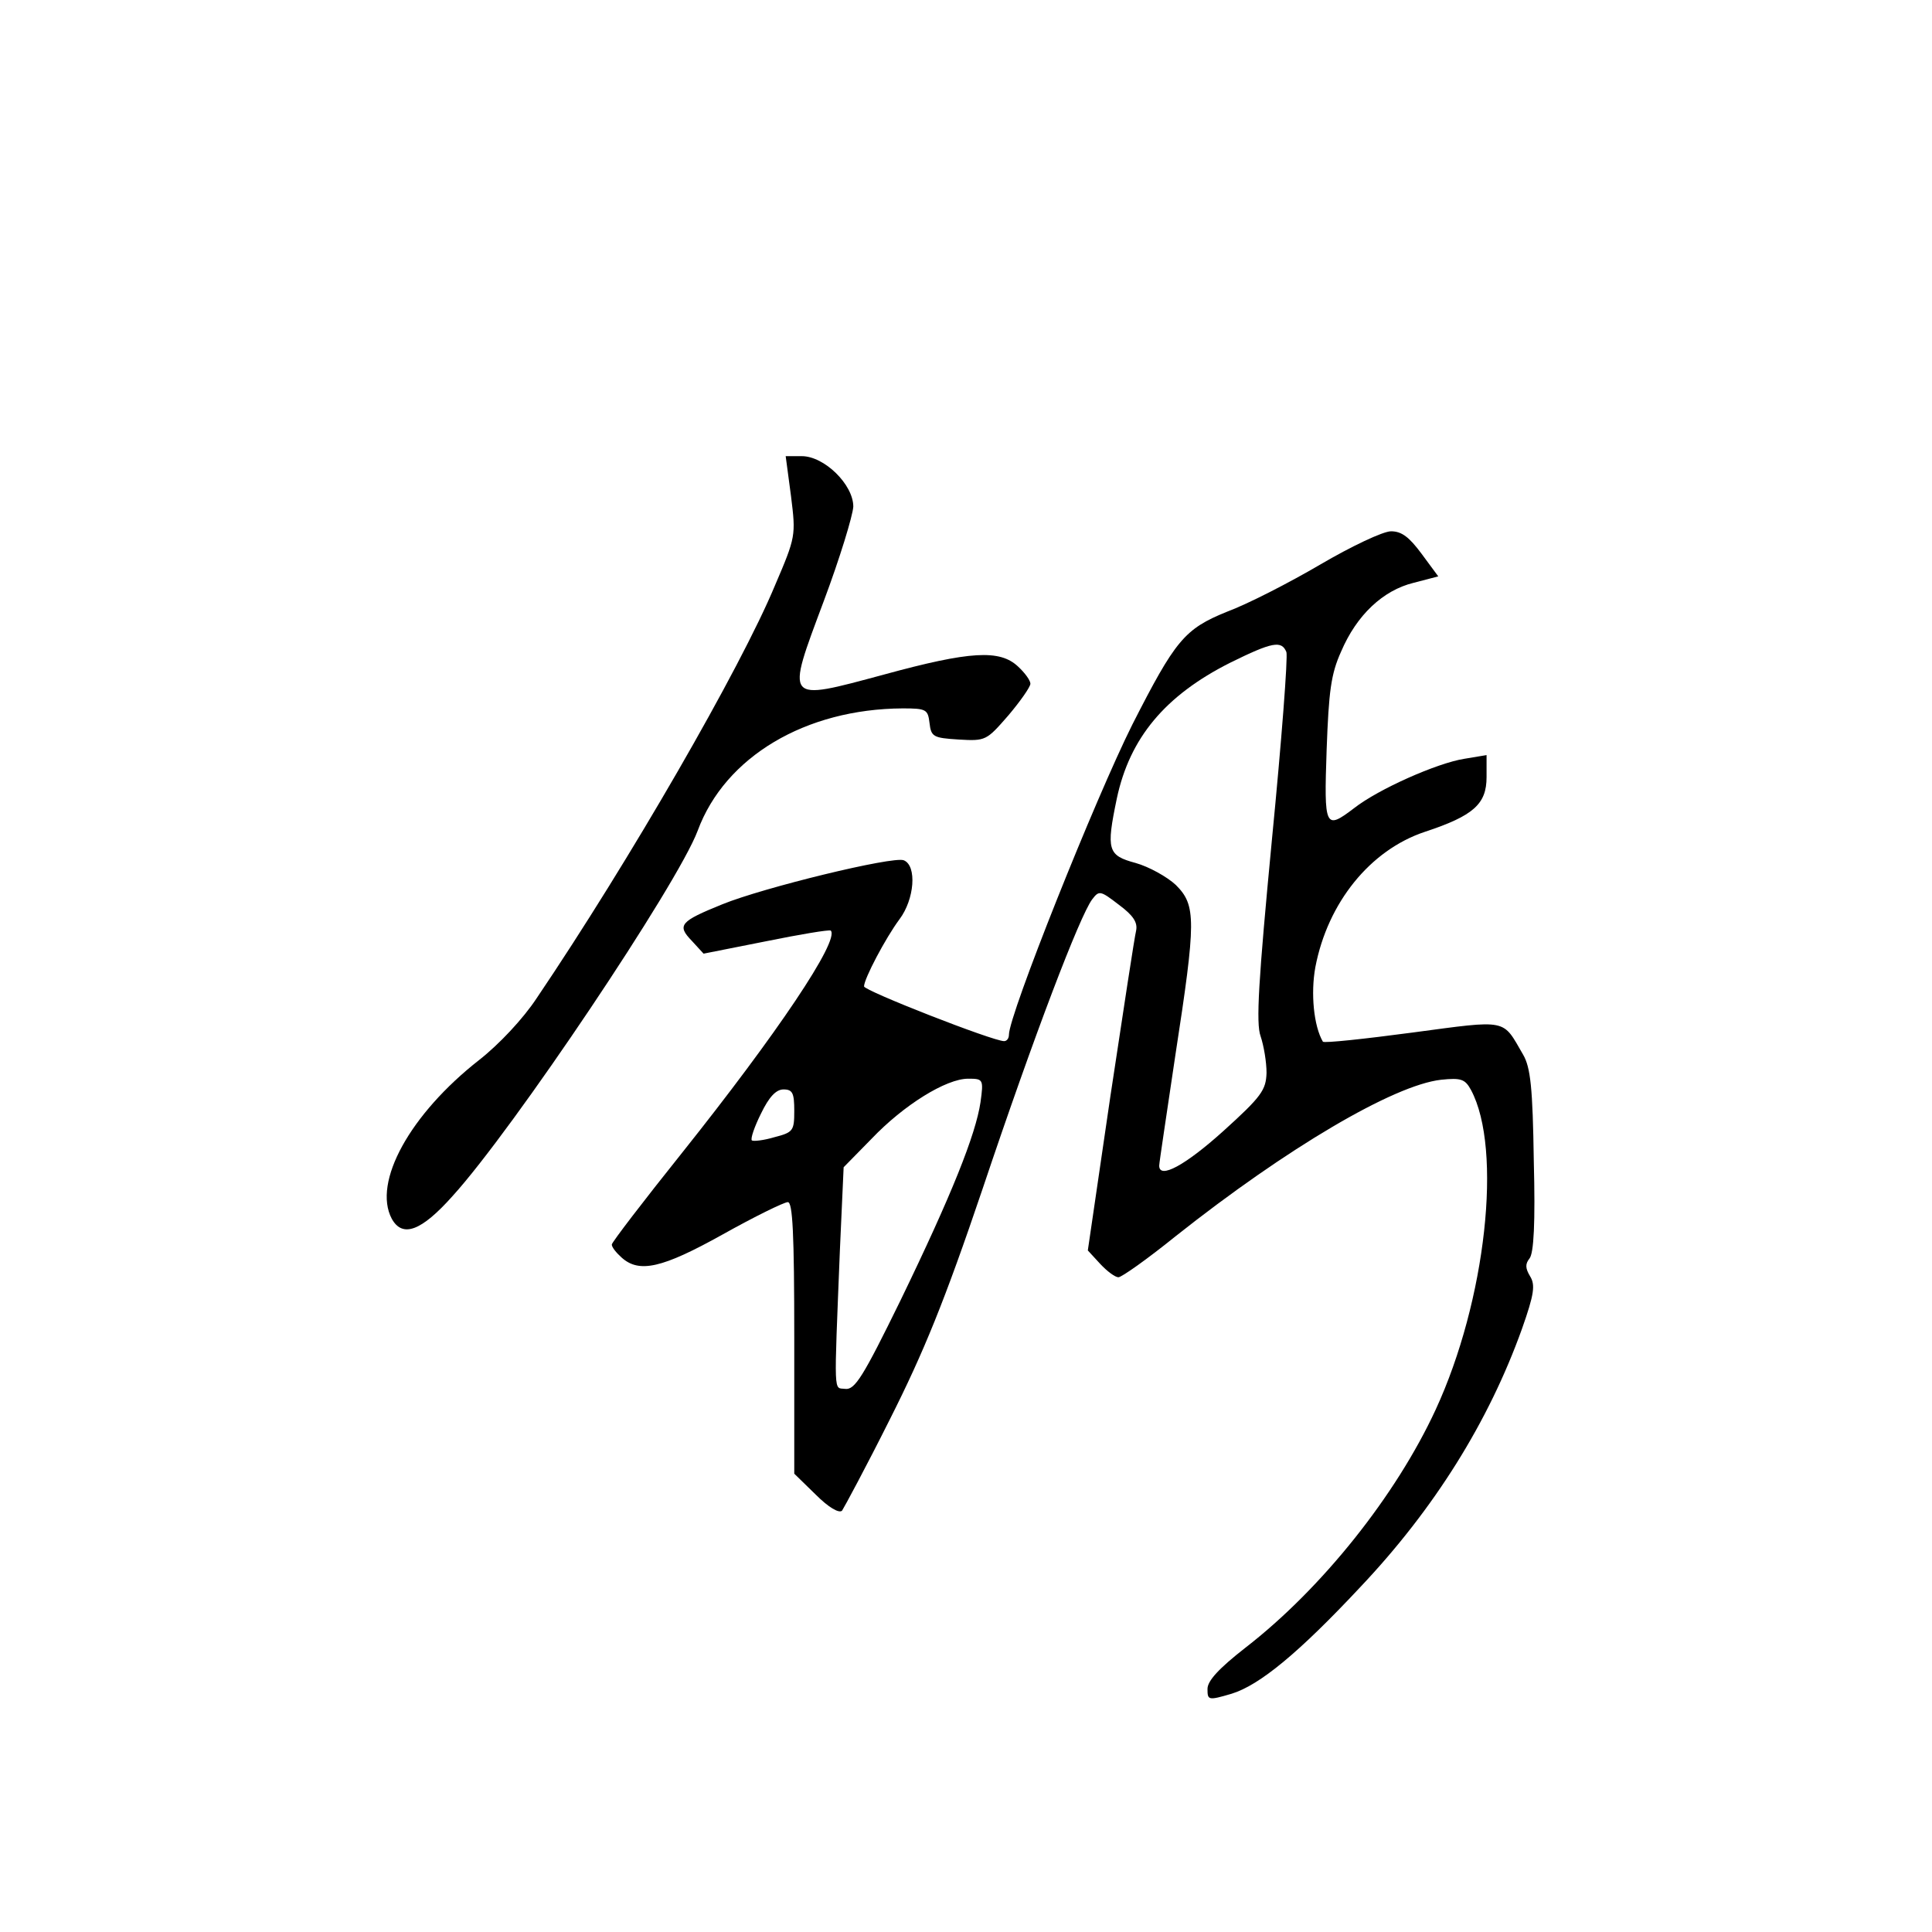 <?xml version="1.0" standalone="no"?>
<!DOCTYPE svg PUBLIC "-//W3C//DTD SVG 20010904//EN"
 "http://www.w3.org/TR/2001/REC-SVG-20010904/DTD/svg10.dtd">
<svg version="1.0" xmlns="http://www.w3.org/2000/svg"
 width="360pt" height="360pt" viewBox="0 0 360 360"
 preserveAspectRatio="xMidYMid meet">
<g transform="translate(0,360) scale(0.1,-0.1)"
fill="#000000" stroke="none">
<path d="M1474 2675 c9 -73 9 -75 -30 -166 -64 -154 -271 -513 -444 -769 -25
-38 -70 -86 -107 -115 -129 -101 -199 -228 -163 -296 20 -36 55 -23 113 42
113 124 420 582 457 681 51 138 201 227 382 228 44 0 47 -2 50 -27 3 -26 7
-28 54 -31 51 -3 52 -2 93 45 22 26 41 53 41 59 0 6 -10 20 -23 32 -34 32 -89
29 -250 -15 -186 -50 -183 -53 -112 137 30 80 54 159 55 176 0 41 -54 94 -96
94 l-30 0 10 -75z"/>
<path d="M2460 2548 c-58 -34 -136 -74 -174 -88 -79 -32 -96 -53 -176 -210
-69 -138 -230 -541 -230 -578 0 -7 -4 -12 -9 -12 -21 0 -261 94 -261 102 0 14
40 90 66 125 28 37 33 100 8 110 -20 8 -262 -51 -338 -82 -79 -32 -85 -39 -57
-68 l22 -24 116 23 c64 13 118 22 121 20 17 -18 -100 -192 -277 -414 -72 -90
-131 -167 -131 -171 0 -5 8 -15 18 -24 33 -30 76 -20 189 43 59 33 114 60 121
60 9 0 12 -57 12 -253 l0 -253 40 -39 c24 -24 43 -35 49 -30 4 6 45 82 89 170
63 125 102 220 173 430 97 289 181 508 204 539 13 17 15 17 50 -10 27 -20 35
-33 32 -48 -3 -12 -24 -150 -48 -309 l-42 -287 23 -25 c13 -14 28 -25 34 -25
6 0 54 34 106 76 208 165 407 282 495 292 38 4 45 1 56 -19 59 -110 28 -393
-66 -596 -74 -160 -212 -333 -354 -443 -50 -39 -71 -62 -71 -77 0 -21 1 -22
45 -9 52 16 125 76 240 199 138 146 239 308 301 481 23 65 25 82 15 98 -9 15
-9 23 -1 33 8 10 11 66 8 182 -2 136 -6 174 -20 198 -39 67 -26 65 -206 41
-90 -12 -165 -20 -167 -17 -17 29 -23 90 -14 139 23 120 102 218 204 252 91
30 115 52 115 102 l0 41 -42 -7 c-50 -8 -159 -56 -205 -92 -54 -41 -56 -37
-51 109 4 109 8 141 27 183 29 68 78 114 135 128 l46 12 -31 42 c-23 31 -37
42 -57 42 -15 0 -74 -28 -132 -62z m-63 -163 c3 -9 -9 -166 -27 -350 -25 -262
-30 -342 -21 -366 6 -18 11 -48 11 -68 -1 -32 -9 -44 -81 -109 -70 -63 -119
-90 -119 -64 0 5 14 97 30 205 39 253 39 280 1 318 -16 15 -50 34 -75 41 -52
14 -55 24 -35 120 24 113 90 192 211 253 79 39 96 42 105 20z m-570 -839 c-9
-60 -53 -171 -149 -369 -70 -143 -85 -167 -103 -165 -22 3 -21 -20 -10 258 l7
155 52 53 c60 63 139 112 180 112 28 0 29 -1 23 -44z m-347 -16 c0 -37 -2 -40
-37 -49 -20 -6 -39 -8 -42 -6 -3 3 5 26 17 50 15 31 28 45 42 45 17 0 20 -7
20 -40z"/>
</g>
</svg>
